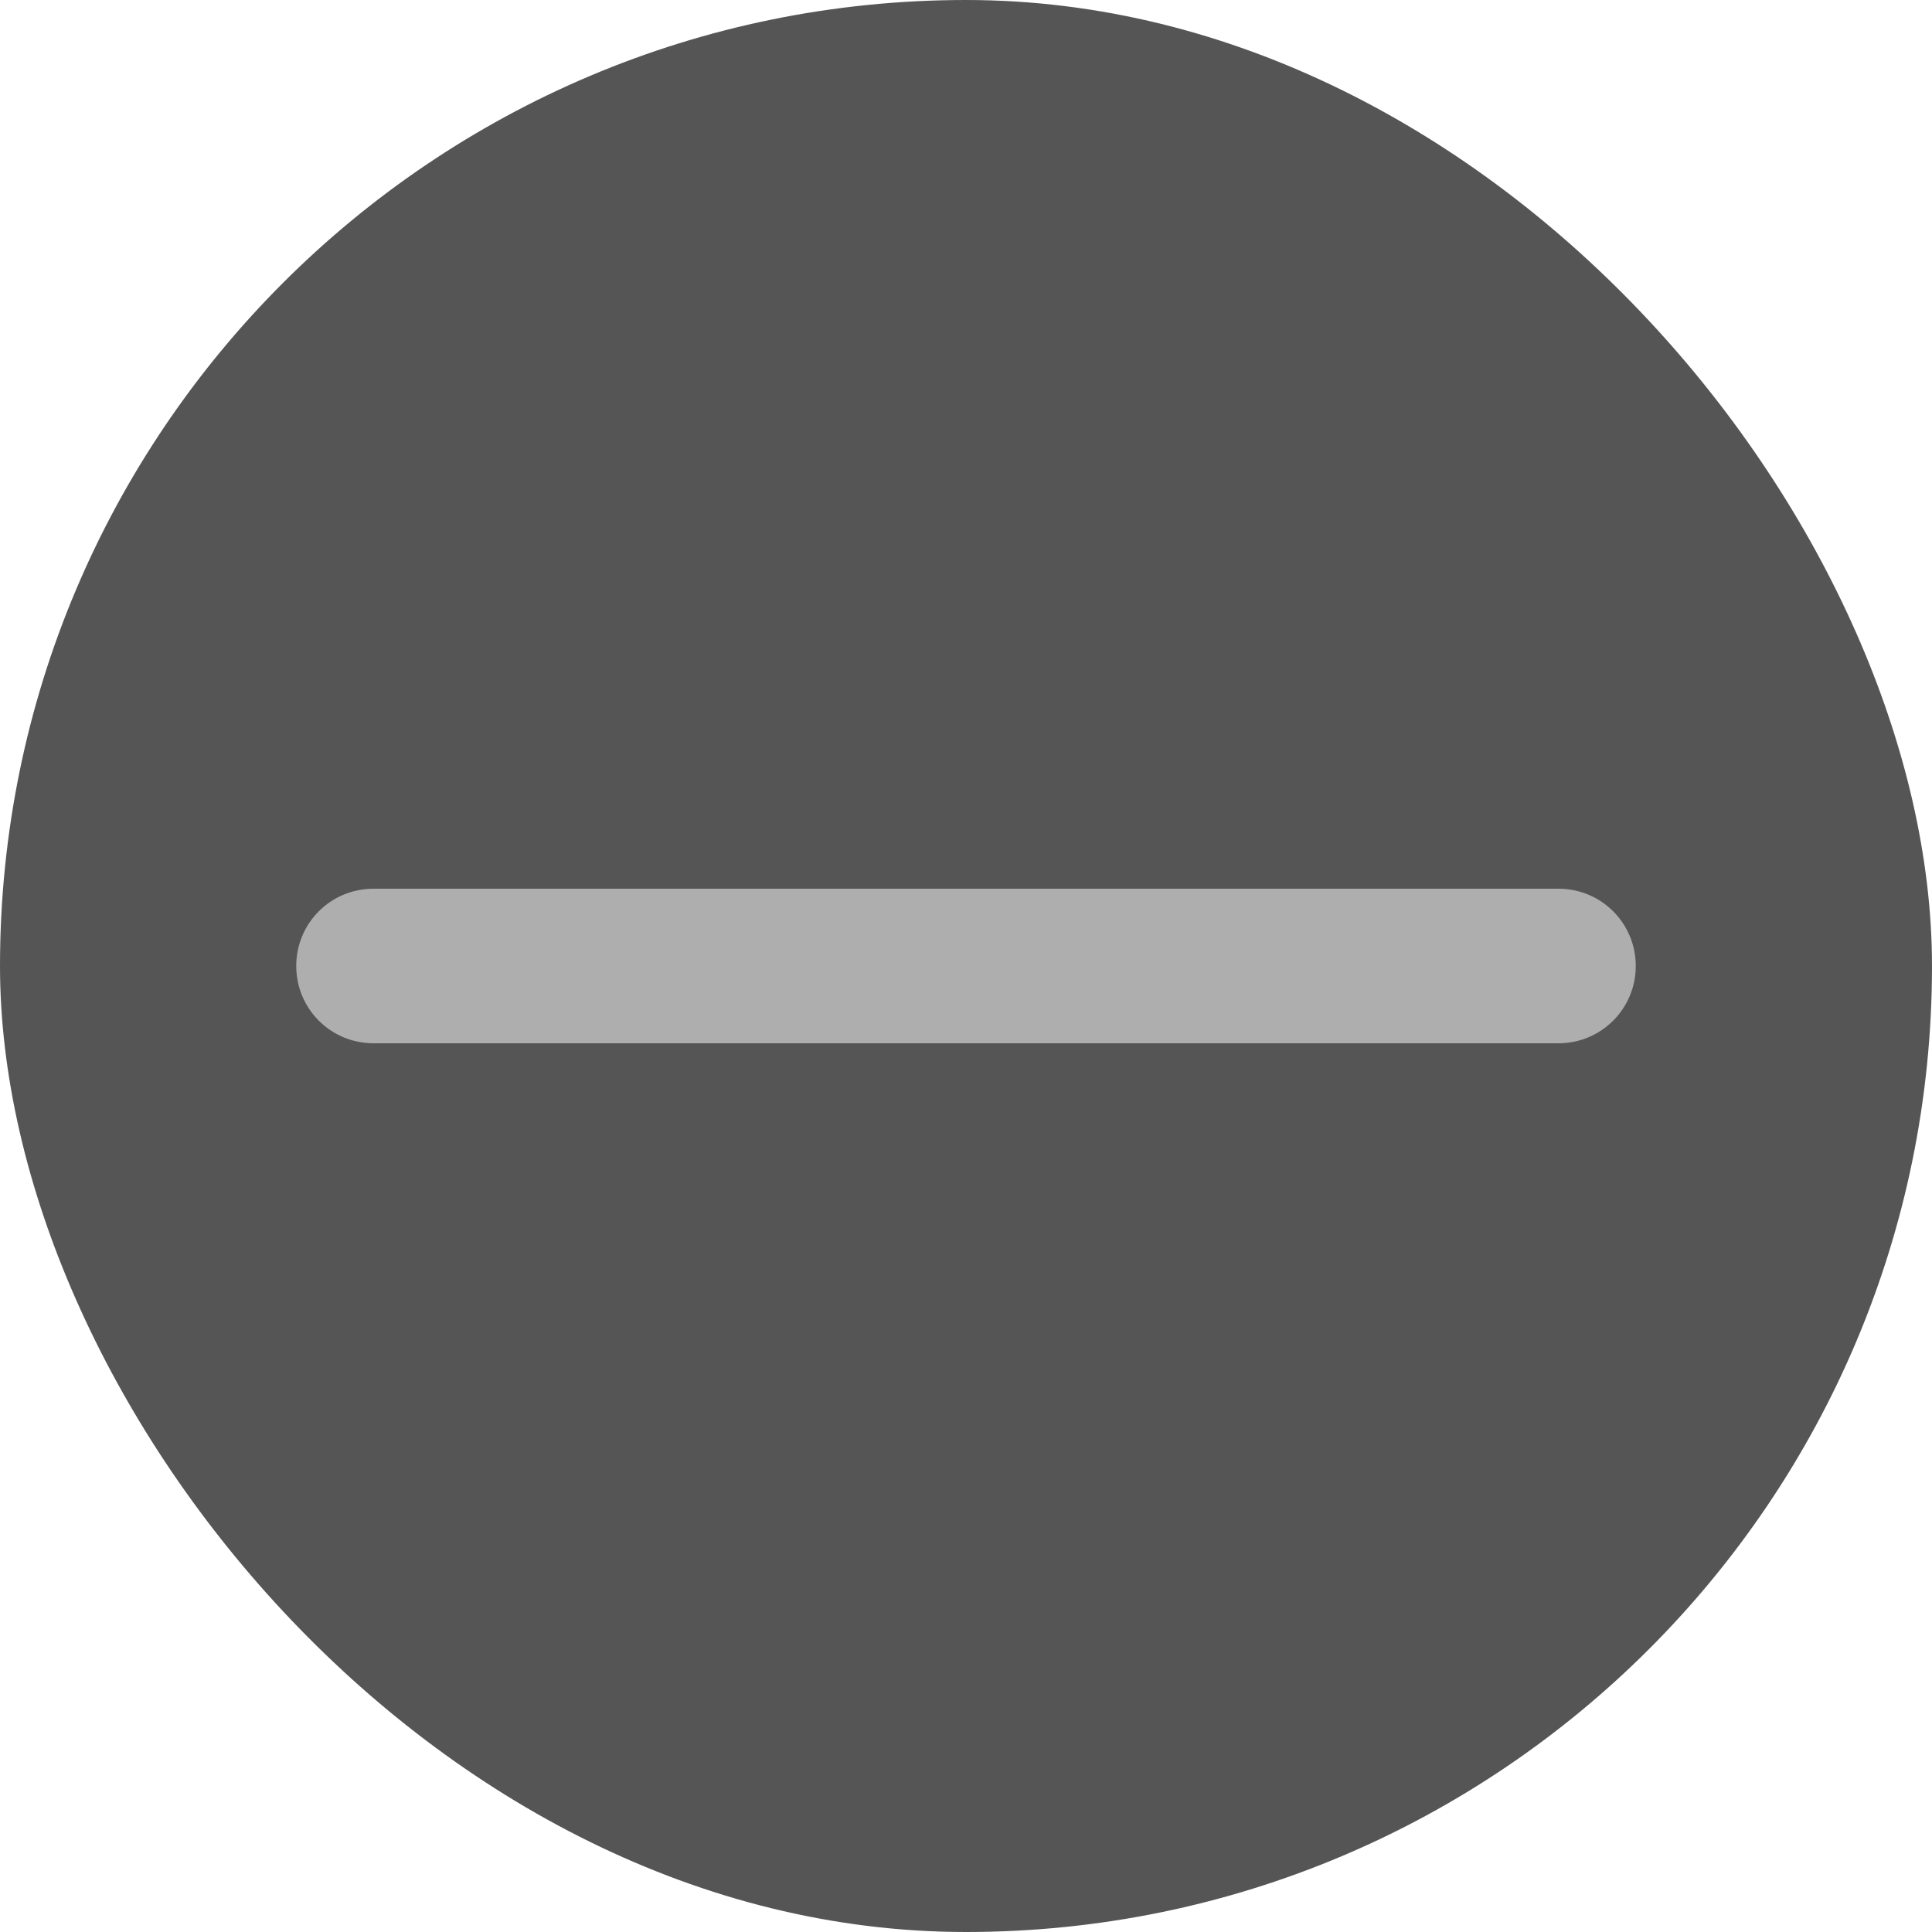 <svg width="15" height="15" viewBox="0 0 15 15" fill="none" xmlns="http://www.w3.org/2000/svg">
<rect width="15" height="15" rx="7.5" fill="#555555"/>
<path d="M12.7 7.5C12.7 7.832 12.432 8.1 12.1 8.1H2.9C2.567 8.1 2.3 7.832 2.3 7.5C2.3 7.167 2.567 6.9 2.9 6.9H12.1C12.432 6.9 12.7 7.167 12.7 7.5Z" fill="#AEAEAE"/>
</svg>

